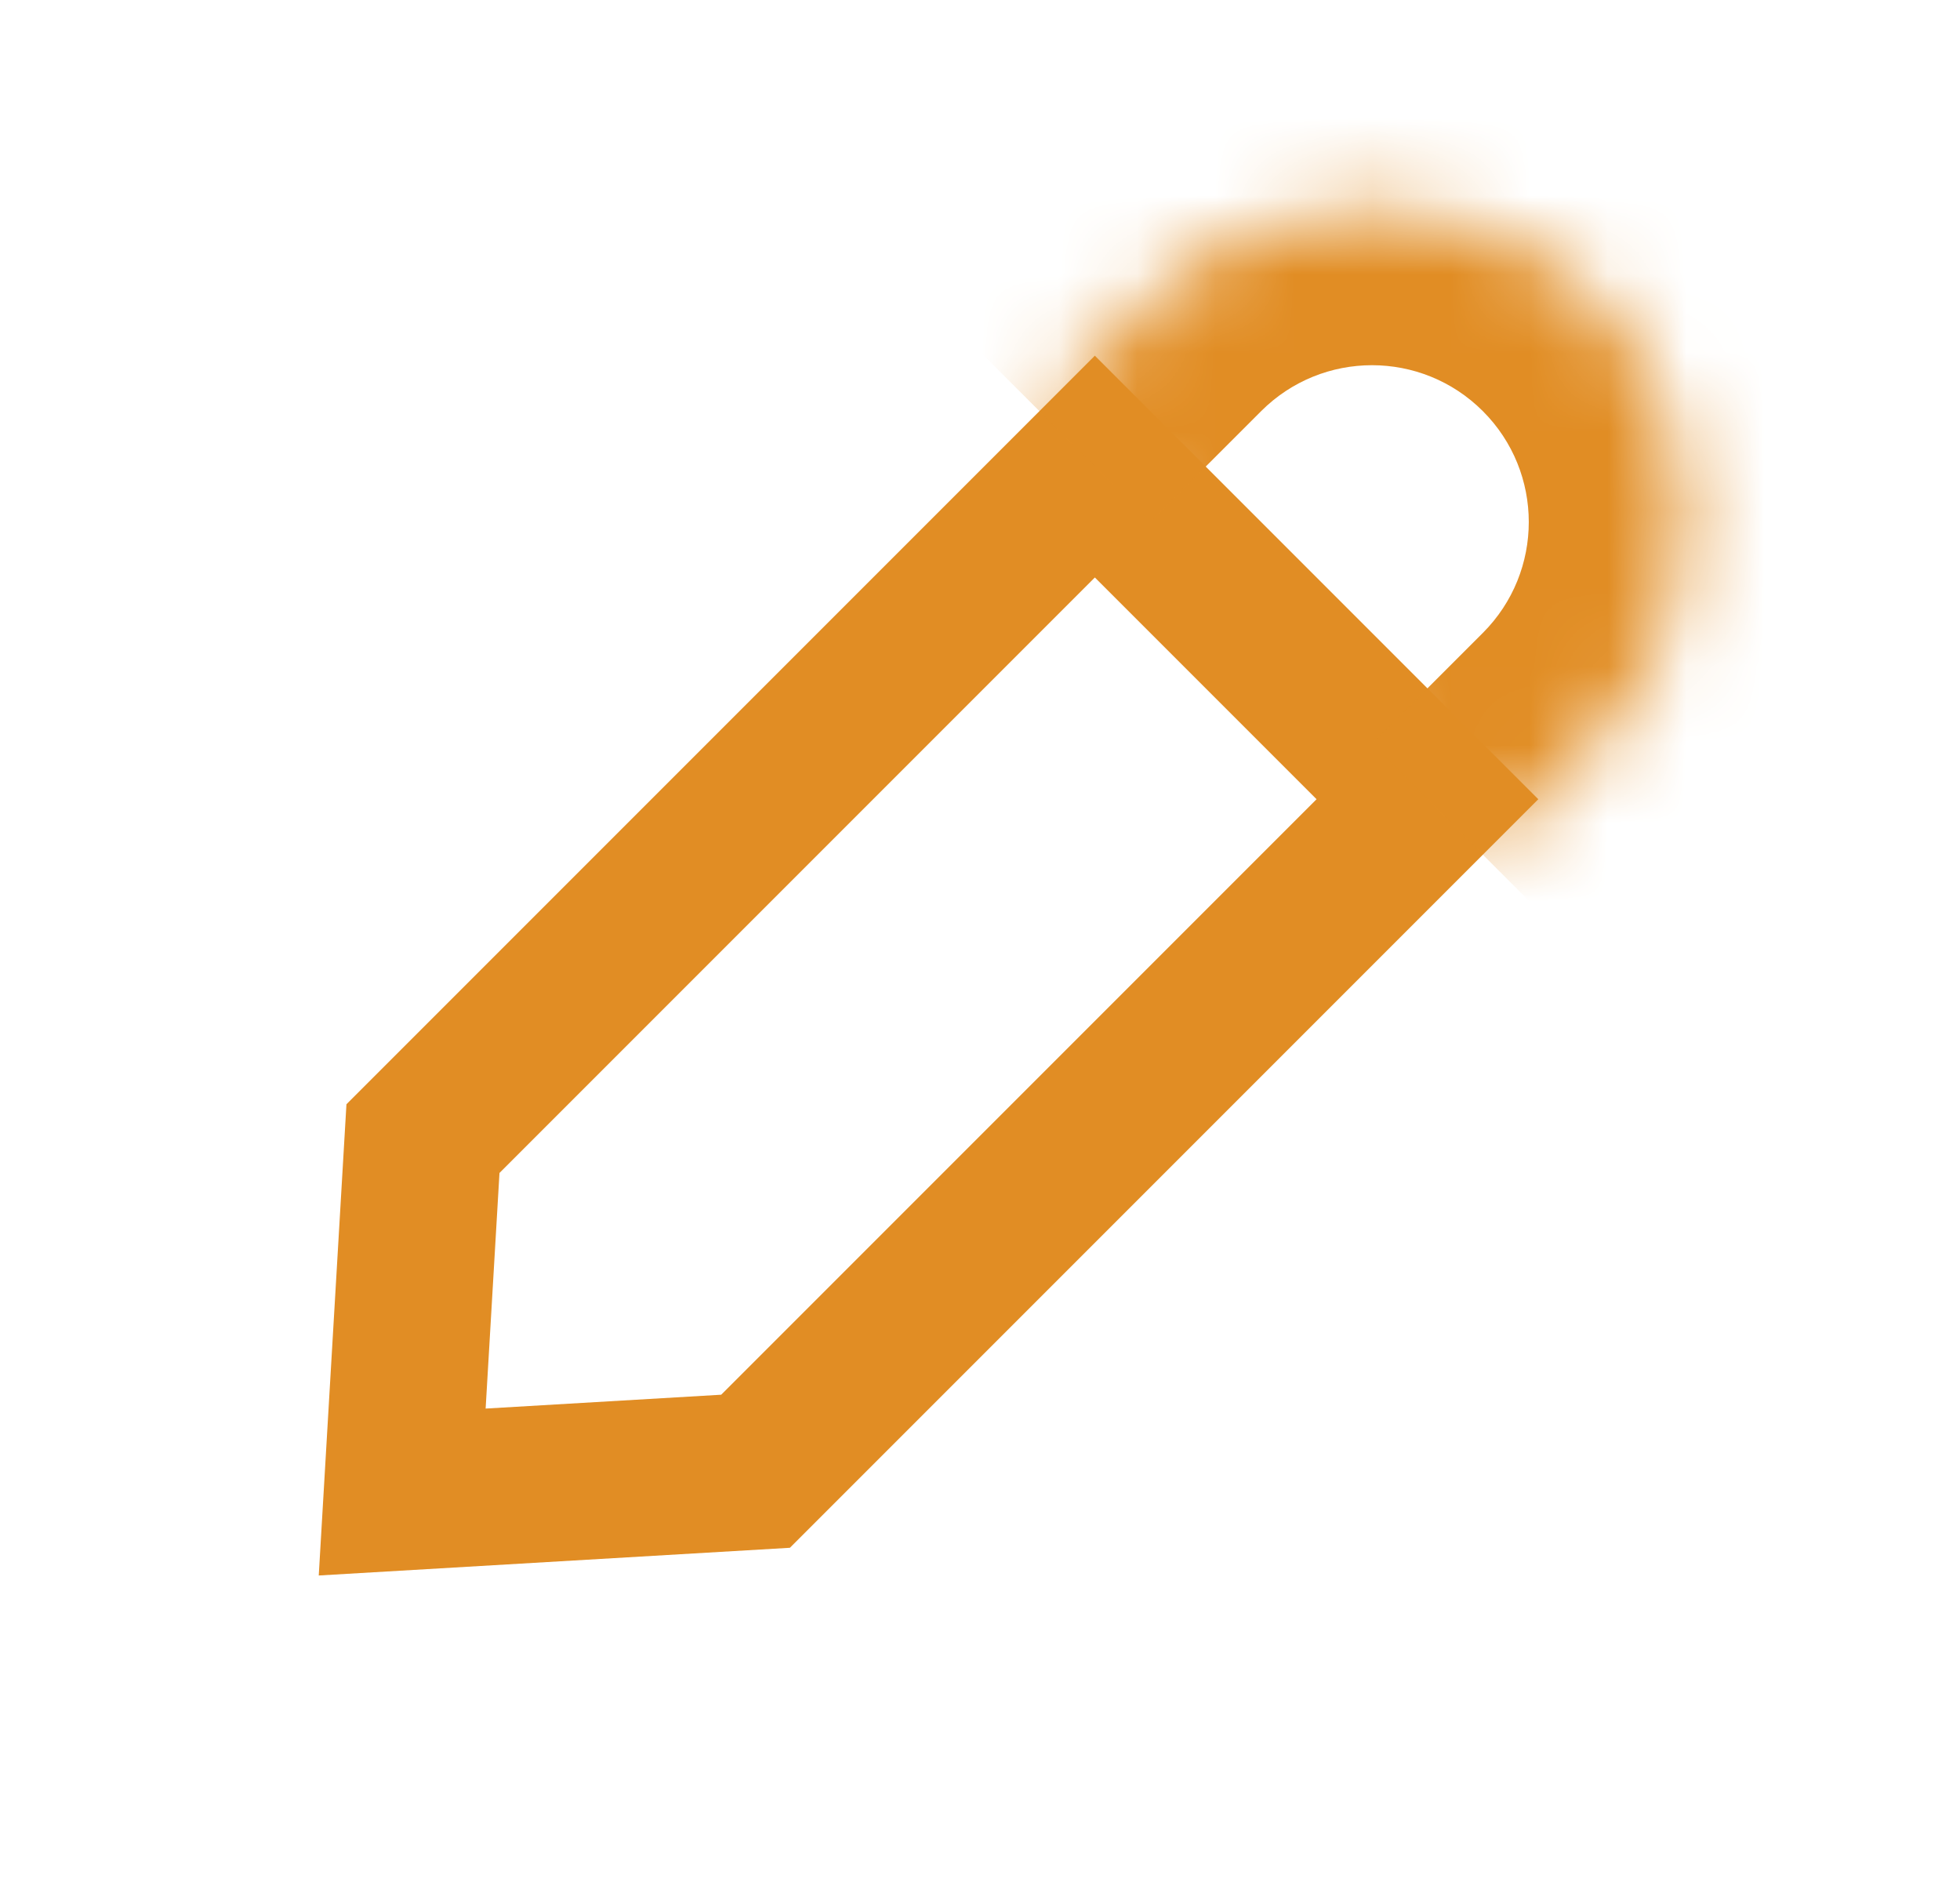 <svg width="25" height="24" viewBox="0 0 25 24" fill="none" xmlns="http://www.w3.org/2000/svg">
<path d="M13.965 5.95L18.207 10.192L9.637 18.762L5.13 19.027L5.395 14.52L13.965 5.95Z" stroke="#E18D24" stroke-width="2"/>
<mask id="path-2-inside-1_2272_6236" fill="white">
<path d="M14.672 3.828C16.234 2.266 18.766 2.266 20.328 3.828C21.89 5.391 21.89 7.923 20.328 9.485L18.914 10.899L13.257 5.243L14.672 3.828Z"/>
</mask>
<path d="M13.257 2.414C15.601 0.071 19.399 0.071 21.743 2.414C24.086 4.757 24.086 8.556 21.743 10.899L18.914 8.071C19.695 7.29 19.695 6.024 18.914 5.243C18.133 4.462 16.867 4.462 16.086 5.243L13.257 2.414ZM18.914 10.899L13.257 5.243L18.914 10.899ZM11.843 3.828L13.257 2.414C15.601 0.071 19.399 0.071 21.743 2.414L18.914 5.243C18.133 4.462 16.867 4.462 16.086 5.243L14.672 6.657L11.843 3.828ZM21.743 2.414C24.086 4.757 24.086 8.556 21.743 10.899L20.328 12.314L17.5 9.485L18.914 8.071C19.695 7.29 19.695 6.024 18.914 5.243L21.743 2.414Z" fill="#E18D24" mask="url(#path-2-inside-1_2272_6236)"/>
</svg>
